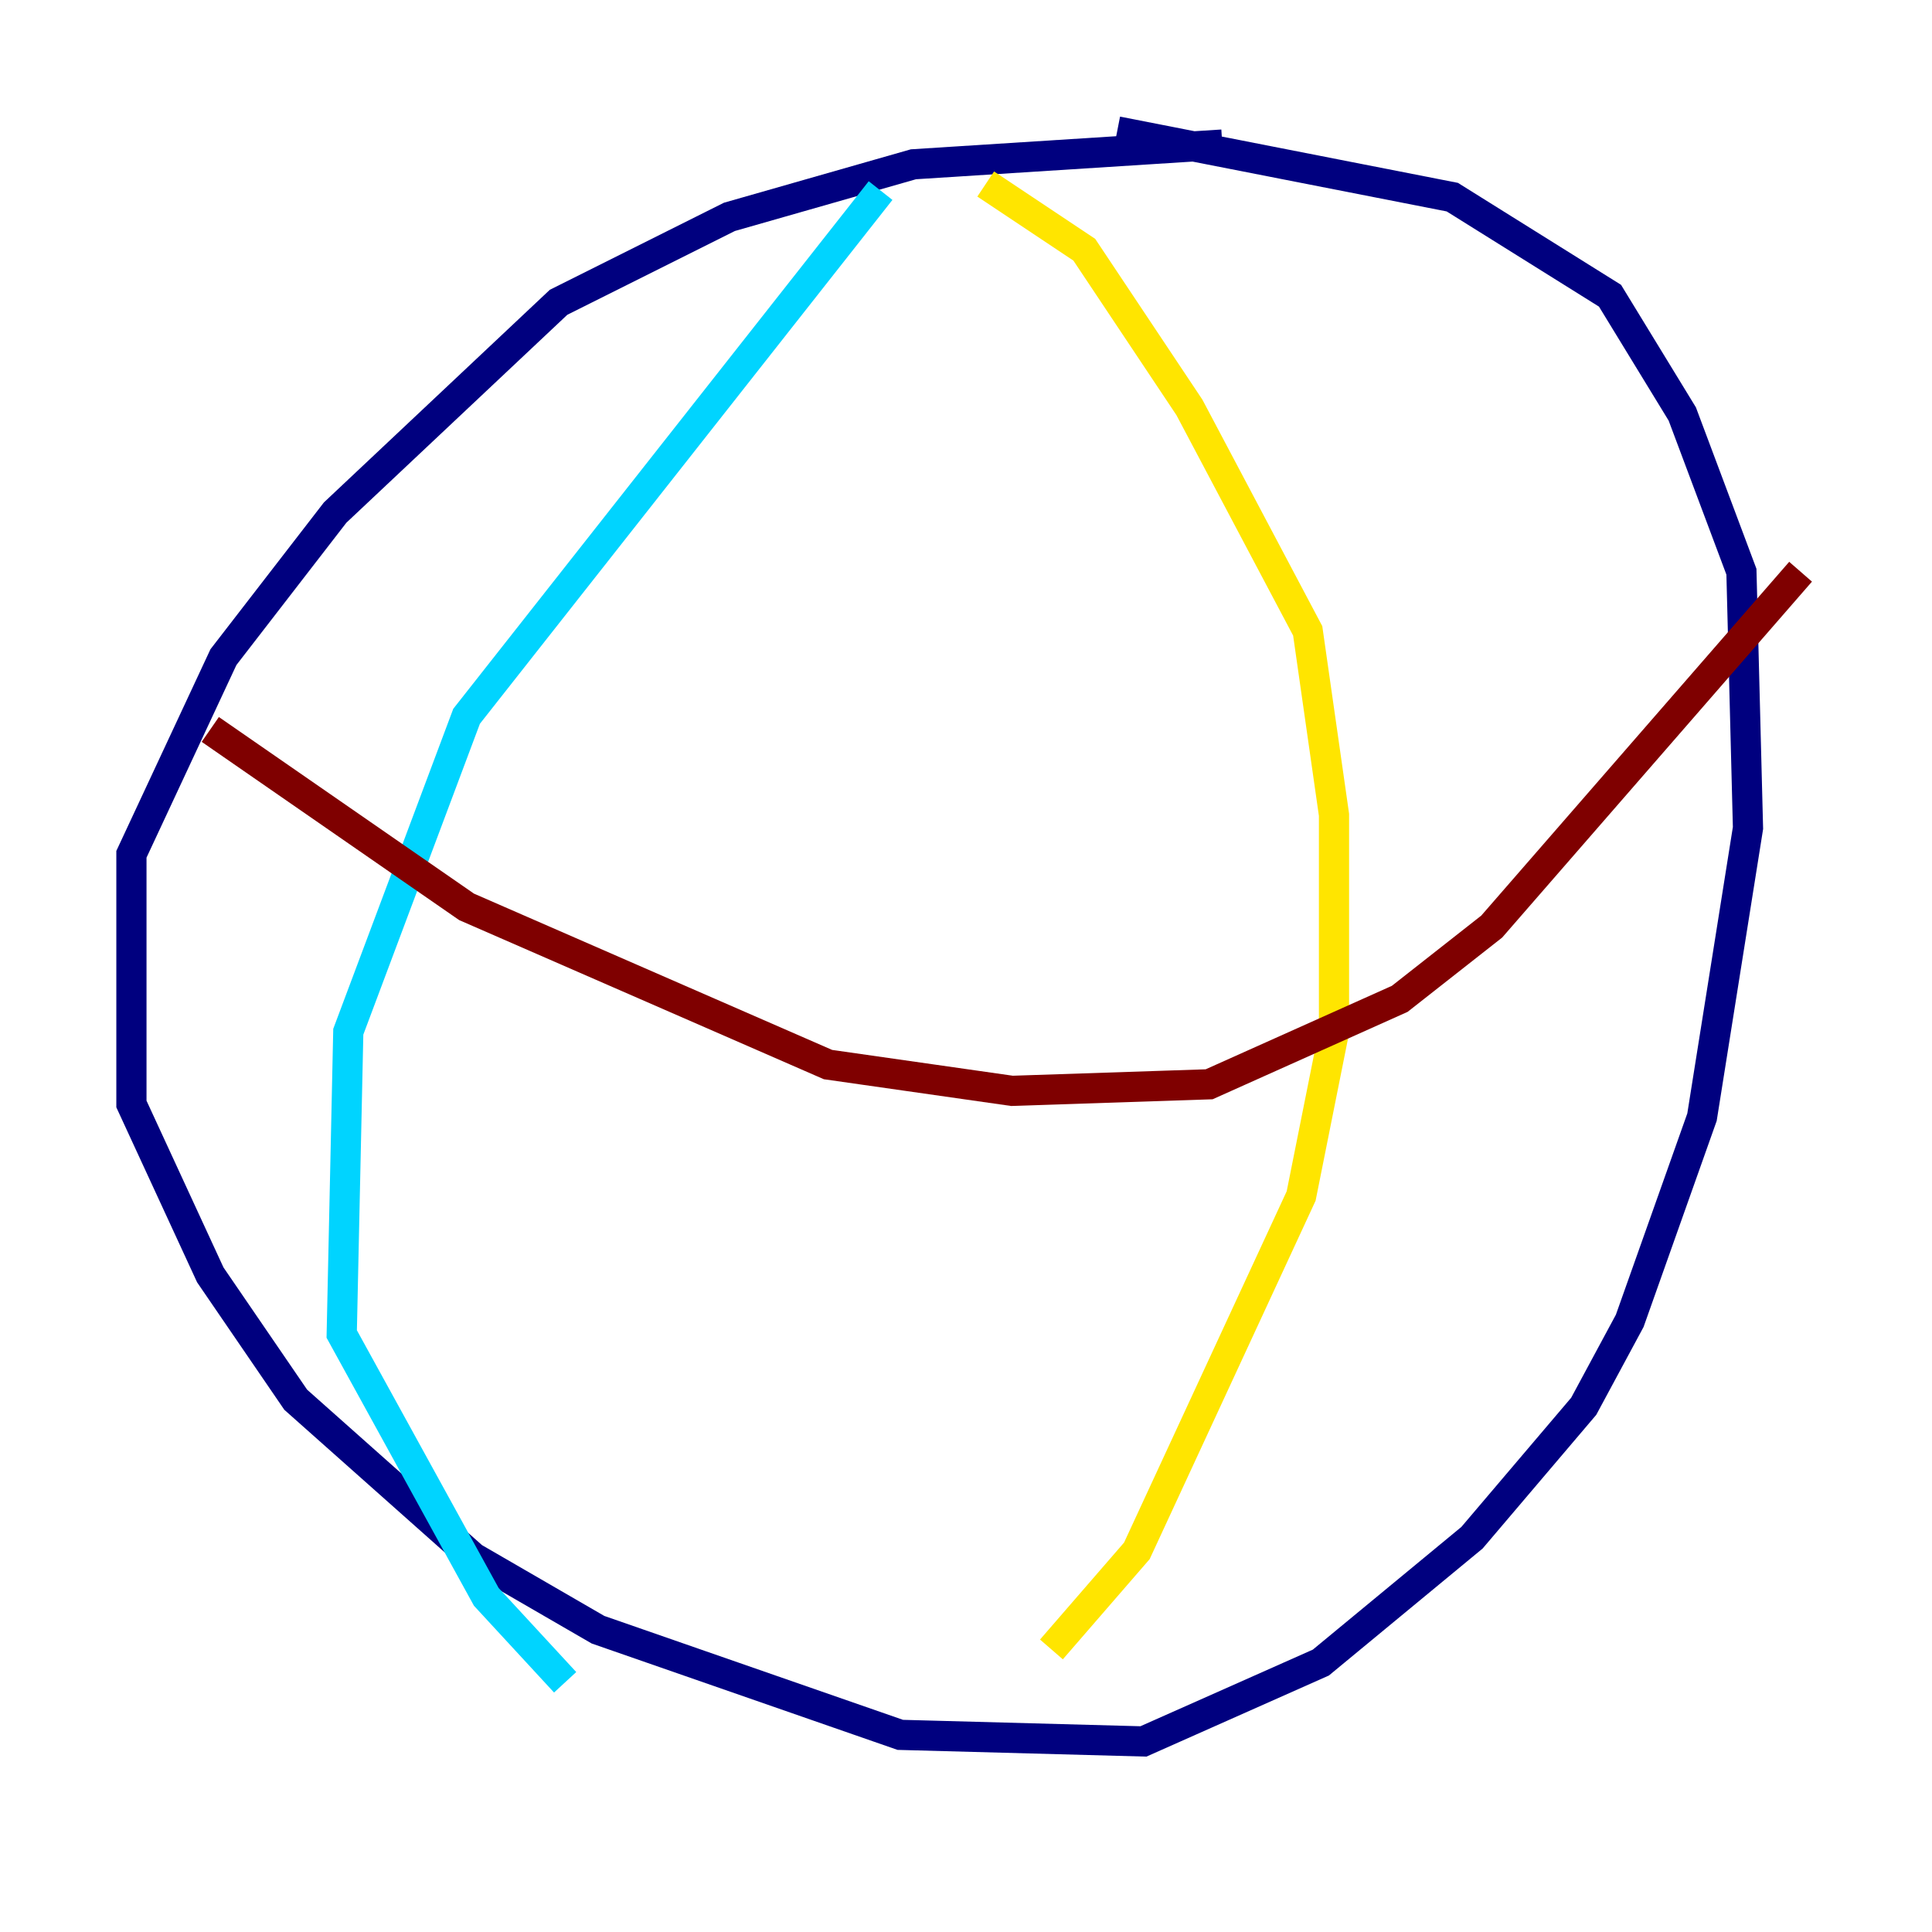 <?xml version="1.0" encoding="utf-8" ?>
<svg baseProfile="tiny" height="128" version="1.2" viewBox="0,0,128,128" width="128" xmlns="http://www.w3.org/2000/svg" xmlns:ev="http://www.w3.org/2001/xml-events" xmlns:xlink="http://www.w3.org/1999/xlink"><defs /><polyline fill="none" points="80.98,9.578 60.517,10.884 48.327,14.367 37.007,20.027 22.204,33.959 14.803,43.537 8.707,56.599 8.707,73.143 13.932,84.463 19.592,92.735 31.347,103.184 39.619,107.973 59.646,114.939 75.755,115.374 87.51,110.15 97.524,101.878 104.925,93.17 107.973,87.51 112.762,74.014 115.809,54.857 115.374,37.878 111.456,27.429 106.667,19.592 96.218,13.061 74.014,8.707" stroke="#00007f" stroke-width="2" /><polyline fill="none" points="58.34,12.626 30.912,47.456 23.075,68.354 22.64,88.381 32.218,105.796 37.442,111.456" stroke="#00d4ff" stroke-width="2" /><polyline fill="none" points="65.306,12.191 71.837,16.544 78.803,26.993 86.639,41.796 88.381,53.986 88.381,68.354 86.204,79.238 75.32,102.748 69.66,109.279" stroke="#ffe500" stroke-width="2" /><polyline fill="none" points="13.932,48.327 30.912,60.082 54.857,70.531 67.048,72.272 80.109,71.837 92.735,66.177 98.83,61.388 119.293,37.878" stroke="#7f0000" stroke-width="2" /></svg>